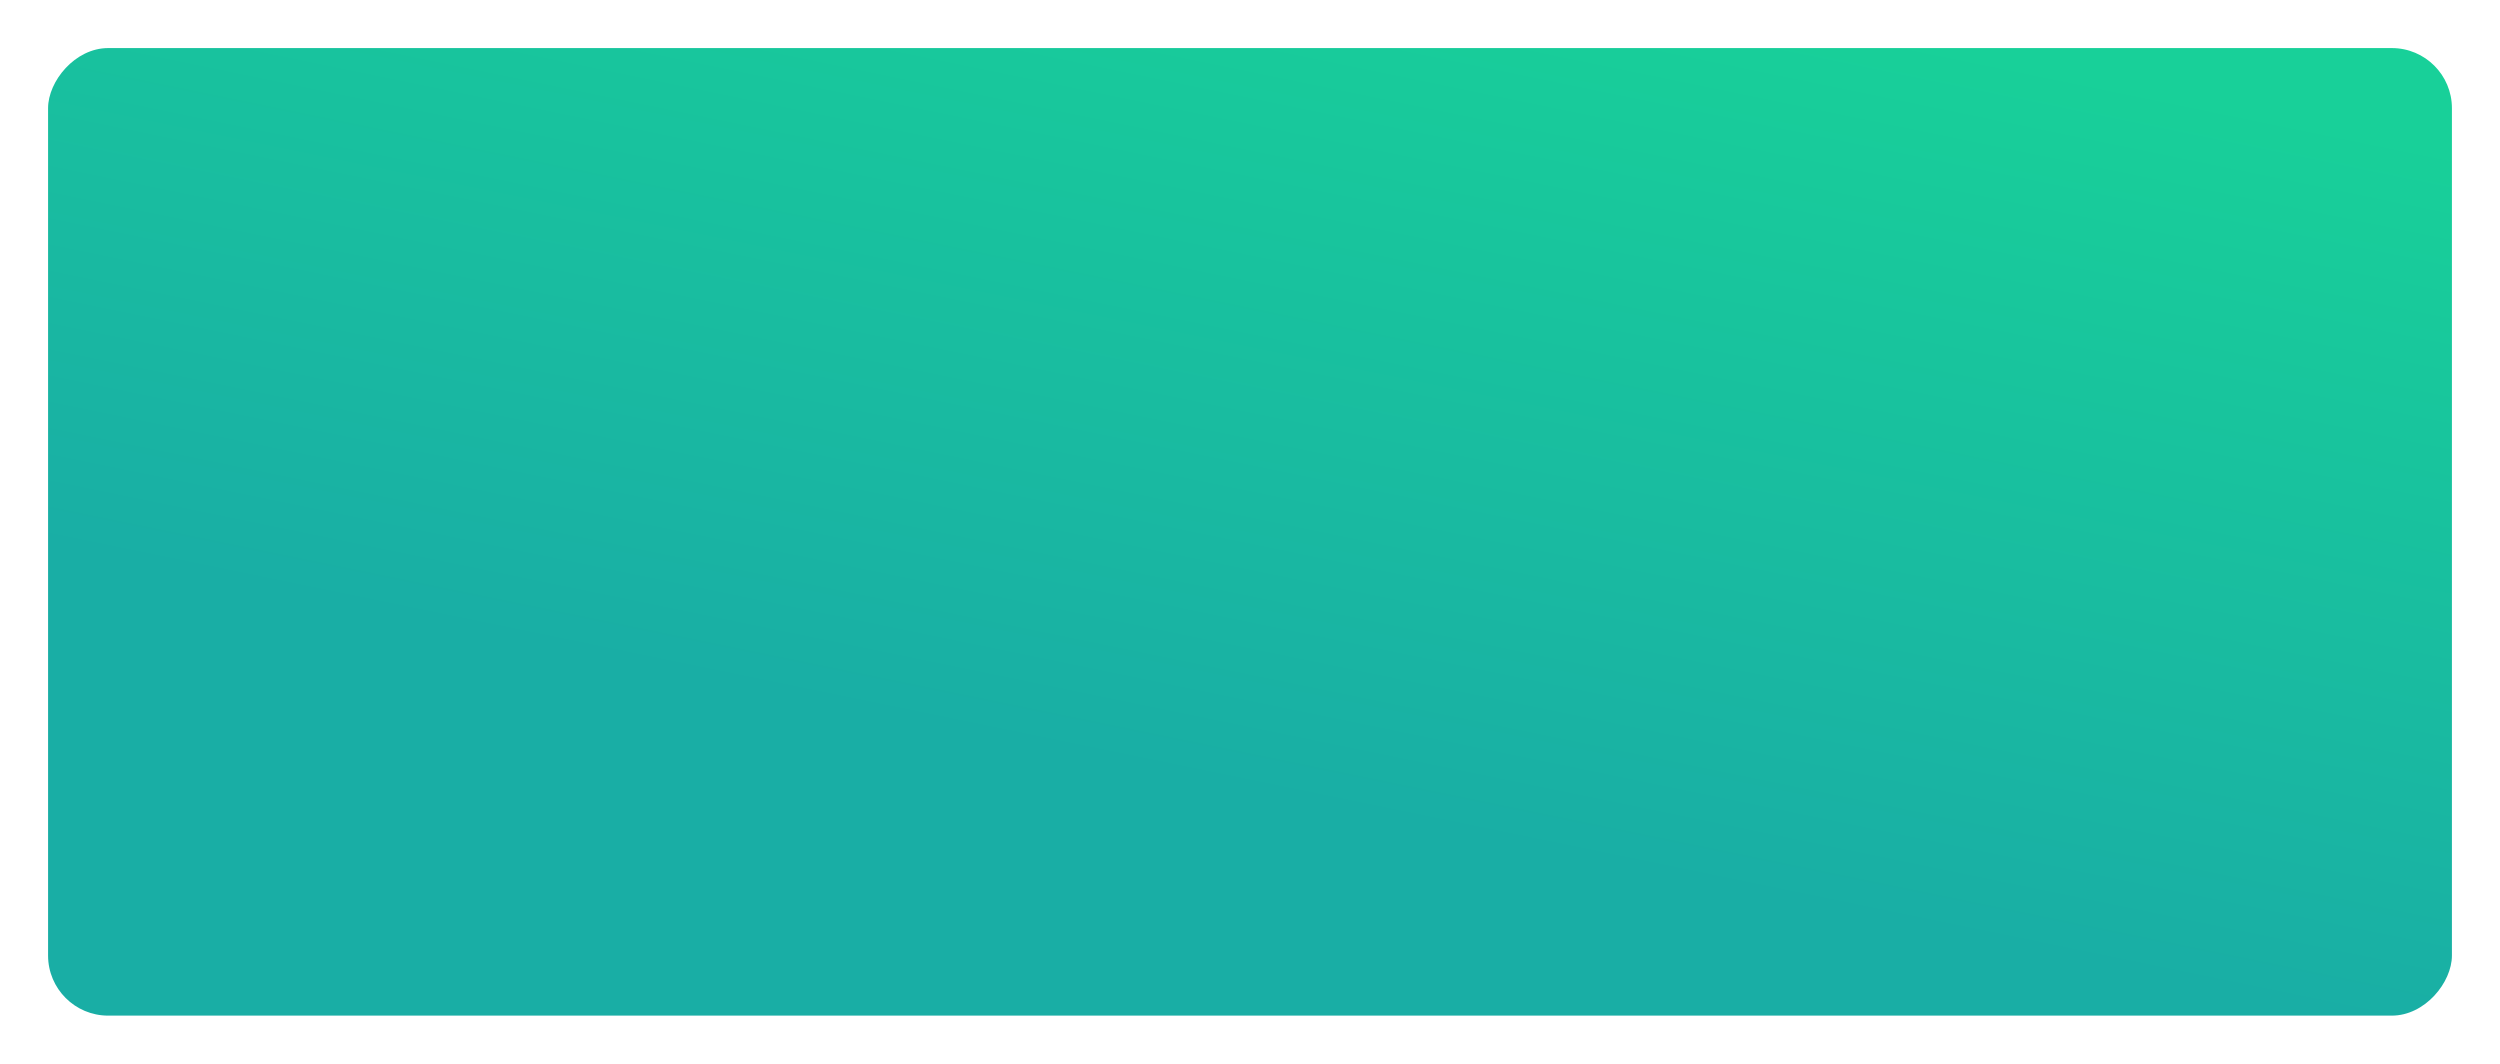 <svg width="832" height="354" viewBox="0 0 832 354" fill="none" xmlns="http://www.w3.org/2000/svg">
<g filter="url(#filter0_d_27_3037)">
<rect width="800" height="322" rx="20" transform="matrix(1 0 0 -1 16 330)" fill="url(#paint0_linear_27_3037)"/>
</g>
<defs>
<filter id="filter0_d_27_3037" x="0" y="0" width="832" height="354" filterUnits="userSpaceOnUse" color-interpolation-filters="sRGB">
<feFlood flood-opacity="0" result="BackgroundImageFix"/>
<feColorMatrix in="SourceAlpha" type="matrix" values="0 0 0 0 0 0 0 0 0 0 0 0 0 0 0 0 0 0 127 0" result="hardAlpha"/>
<feOffset dy="8"/>
<feGaussianBlur stdDeviation="8"/>
<feColorMatrix type="matrix" values="0 0 0 0 0 0 0 0 0 0 0 0 0 0 0 0 0 0 0.08 0"/>
<feBlend mode="normal" in2="BackgroundImageFix" result="effect1_dropShadow_27_3037"/>
<feBlend mode="normal" in="SourceGraphic" in2="effect1_dropShadow_27_3037" result="shape"/>
</filter>
<linearGradient id="paint0_linear_27_3037" x1="254.167" y1="1.20511e-06" x2="333.192" y2="384.538" gradientUnits="userSpaceOnUse">
<stop offset="0.26" stop-color="#19AEA5"/>
<stop offset="1" stop-color="#18D099"/>
</linearGradient>
</defs>
</svg>
